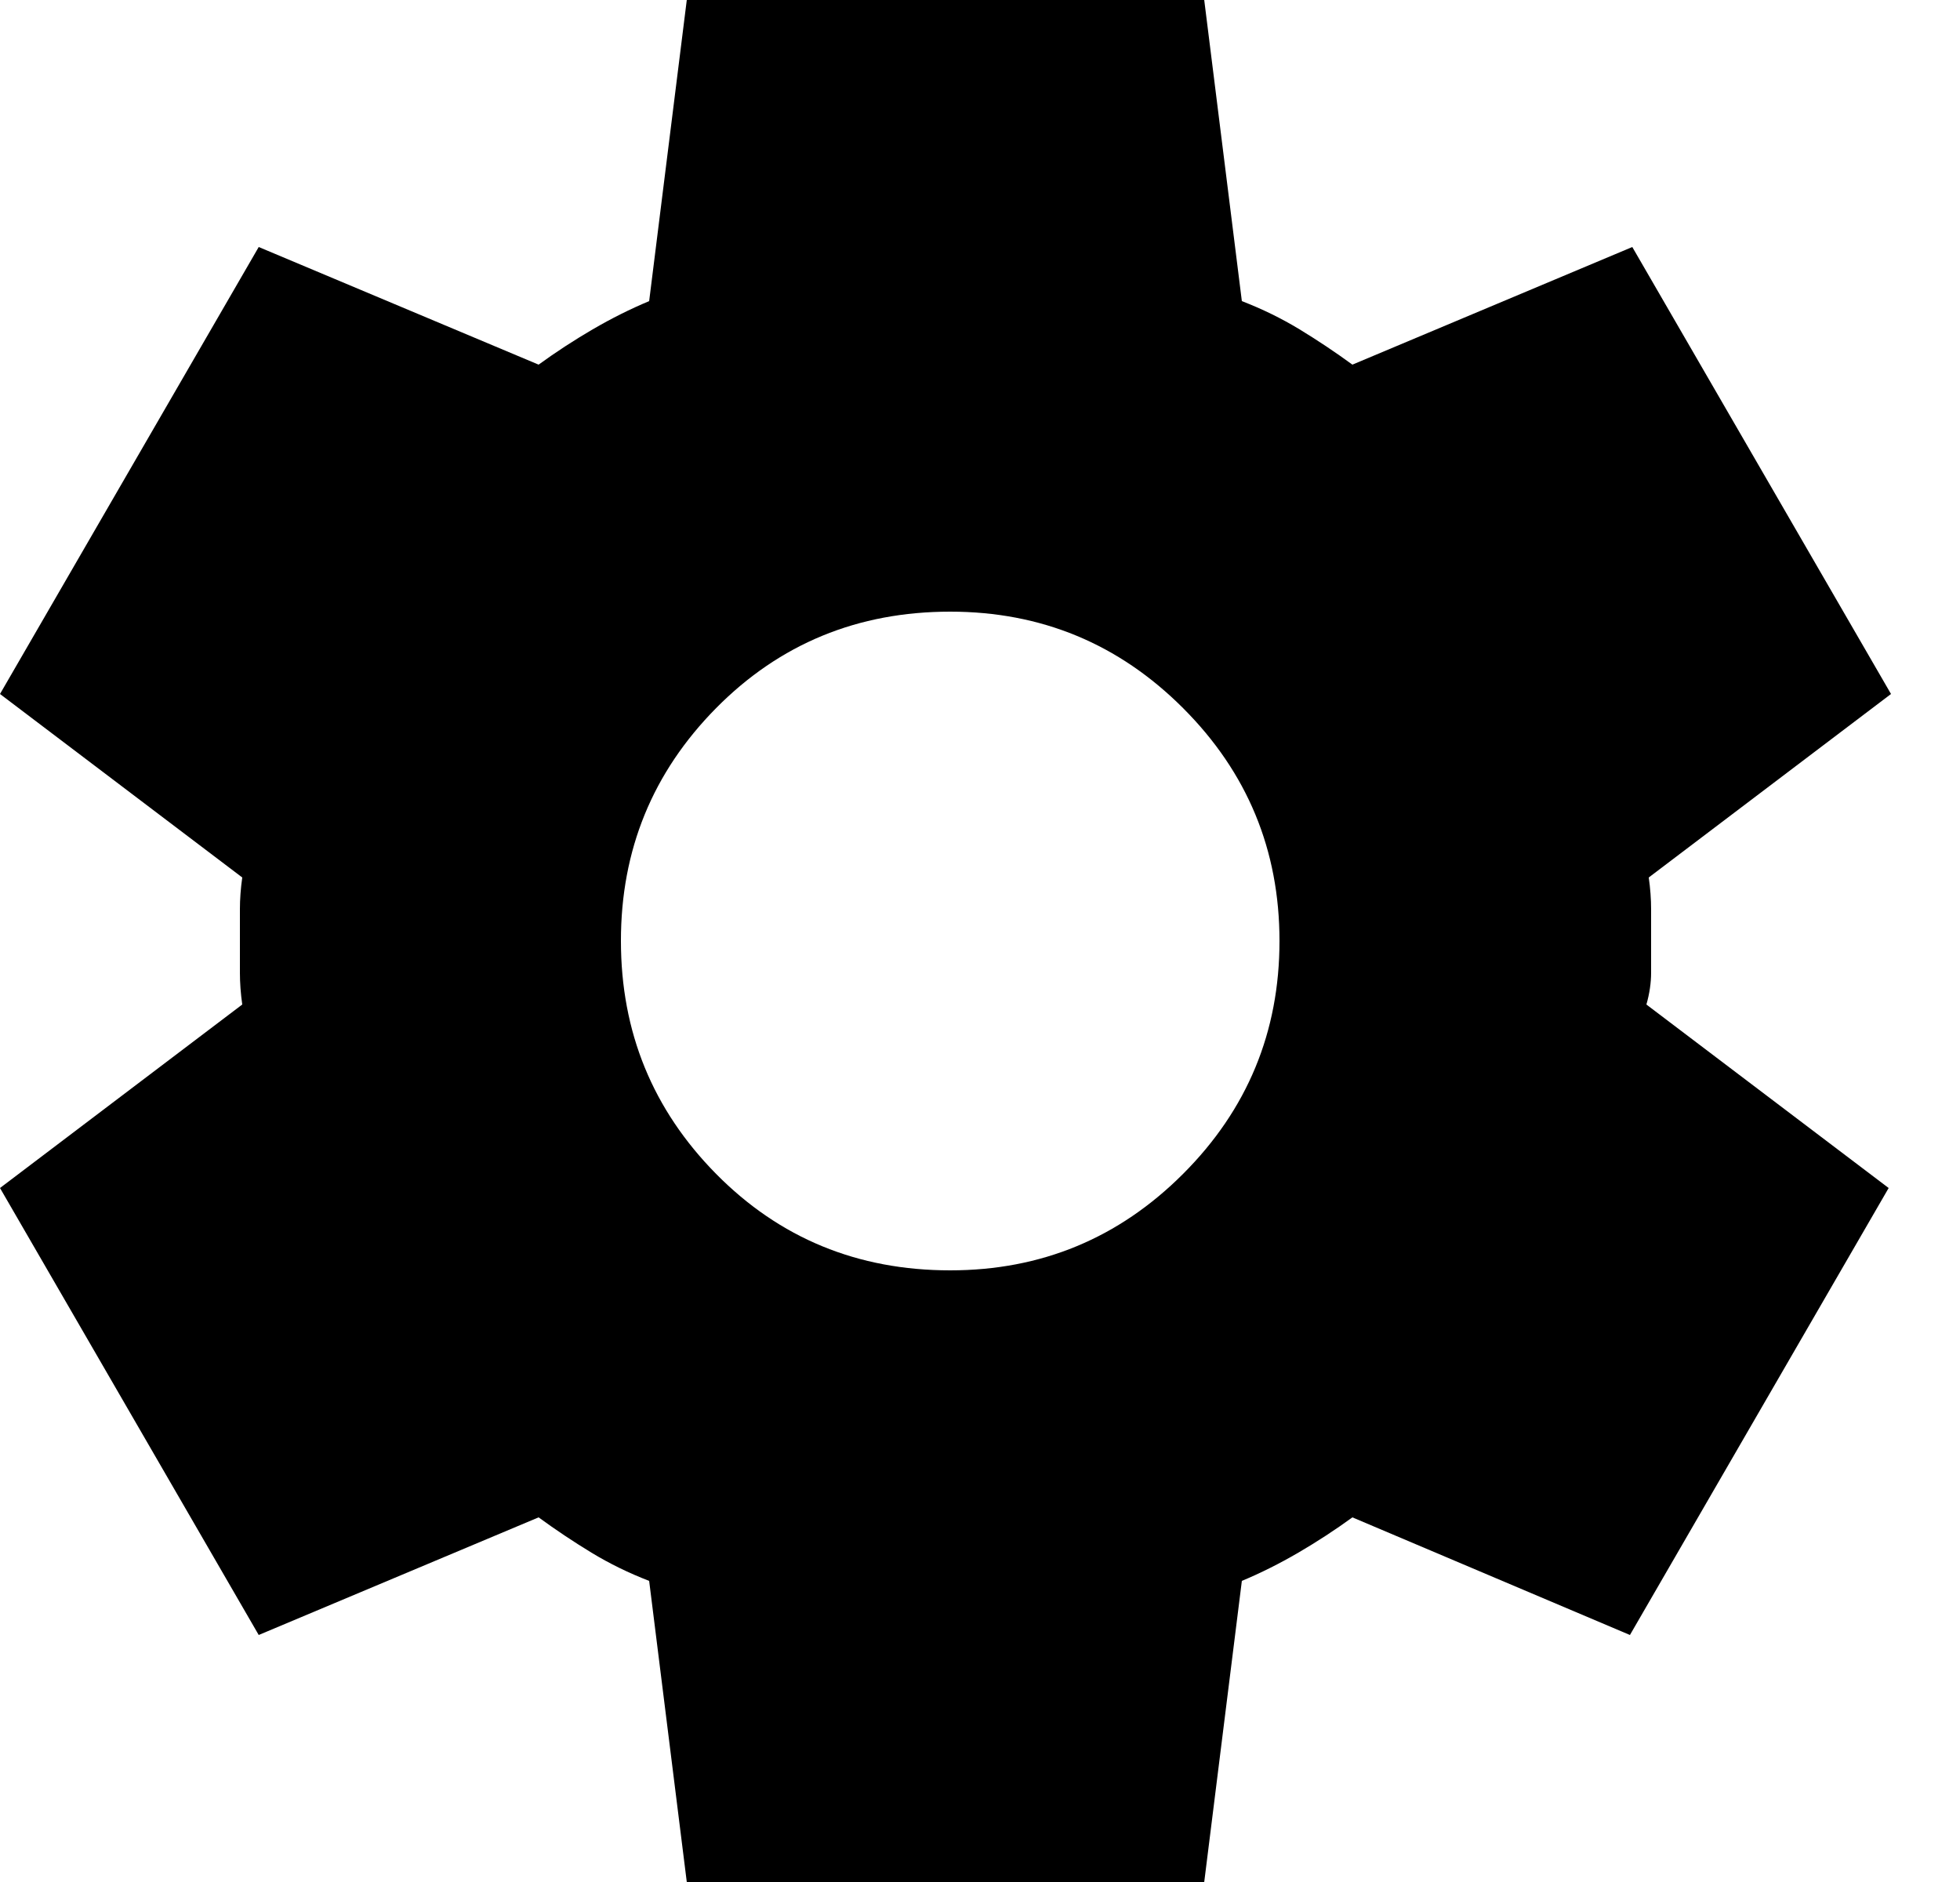 <svg xmlns="http://www.w3.org/2000/svg" width="25" height="24" fill="none" viewBox="0 0 25 24">
  <path fill="#000" d="m8.76 24-.48-3.84c-.26-.1-.505-.22-.736-.36-.23-.14-.455-.29-.674-.45l-3.57 1.5-3.3-5.7 3.09-2.34c-.02-.14-.03-.275-.03-.406v-.808c0-.13.01-.266.03-.406L0 8.85l3.3-5.7 3.57 1.5c.22-.16.45-.31.69-.45.24-.14.48-.26.72-.36L8.76 0h6.6l.48 3.84c.26.1.505.22.736.36.23.14.455.29.674.45l3.57-1.5 3.3 5.7-3.09 2.34c.02.14.03.275.03.406v.808c0 .13-.02.266-.06.406l3.09 2.34-3.3 5.7-3.54-1.5c-.22.16-.45.31-.69.45-.24.14-.48.26-.72.36L15.36 24h-6.6Zm3.36-7.8c1.16 0 2.15-.41 2.97-1.23.82-.82 1.23-1.81 1.23-2.97 0-1.16-.41-2.15-1.23-2.97-.82-.82-1.81-1.23-2.97-1.23-1.18 0-2.175.41-2.986 1.23-.81.82-1.215 1.81-1.214 2.97 0 1.16.405 2.15 1.214 2.97.81.82 1.805 1.23 2.986 1.23Z"/>
</svg>
